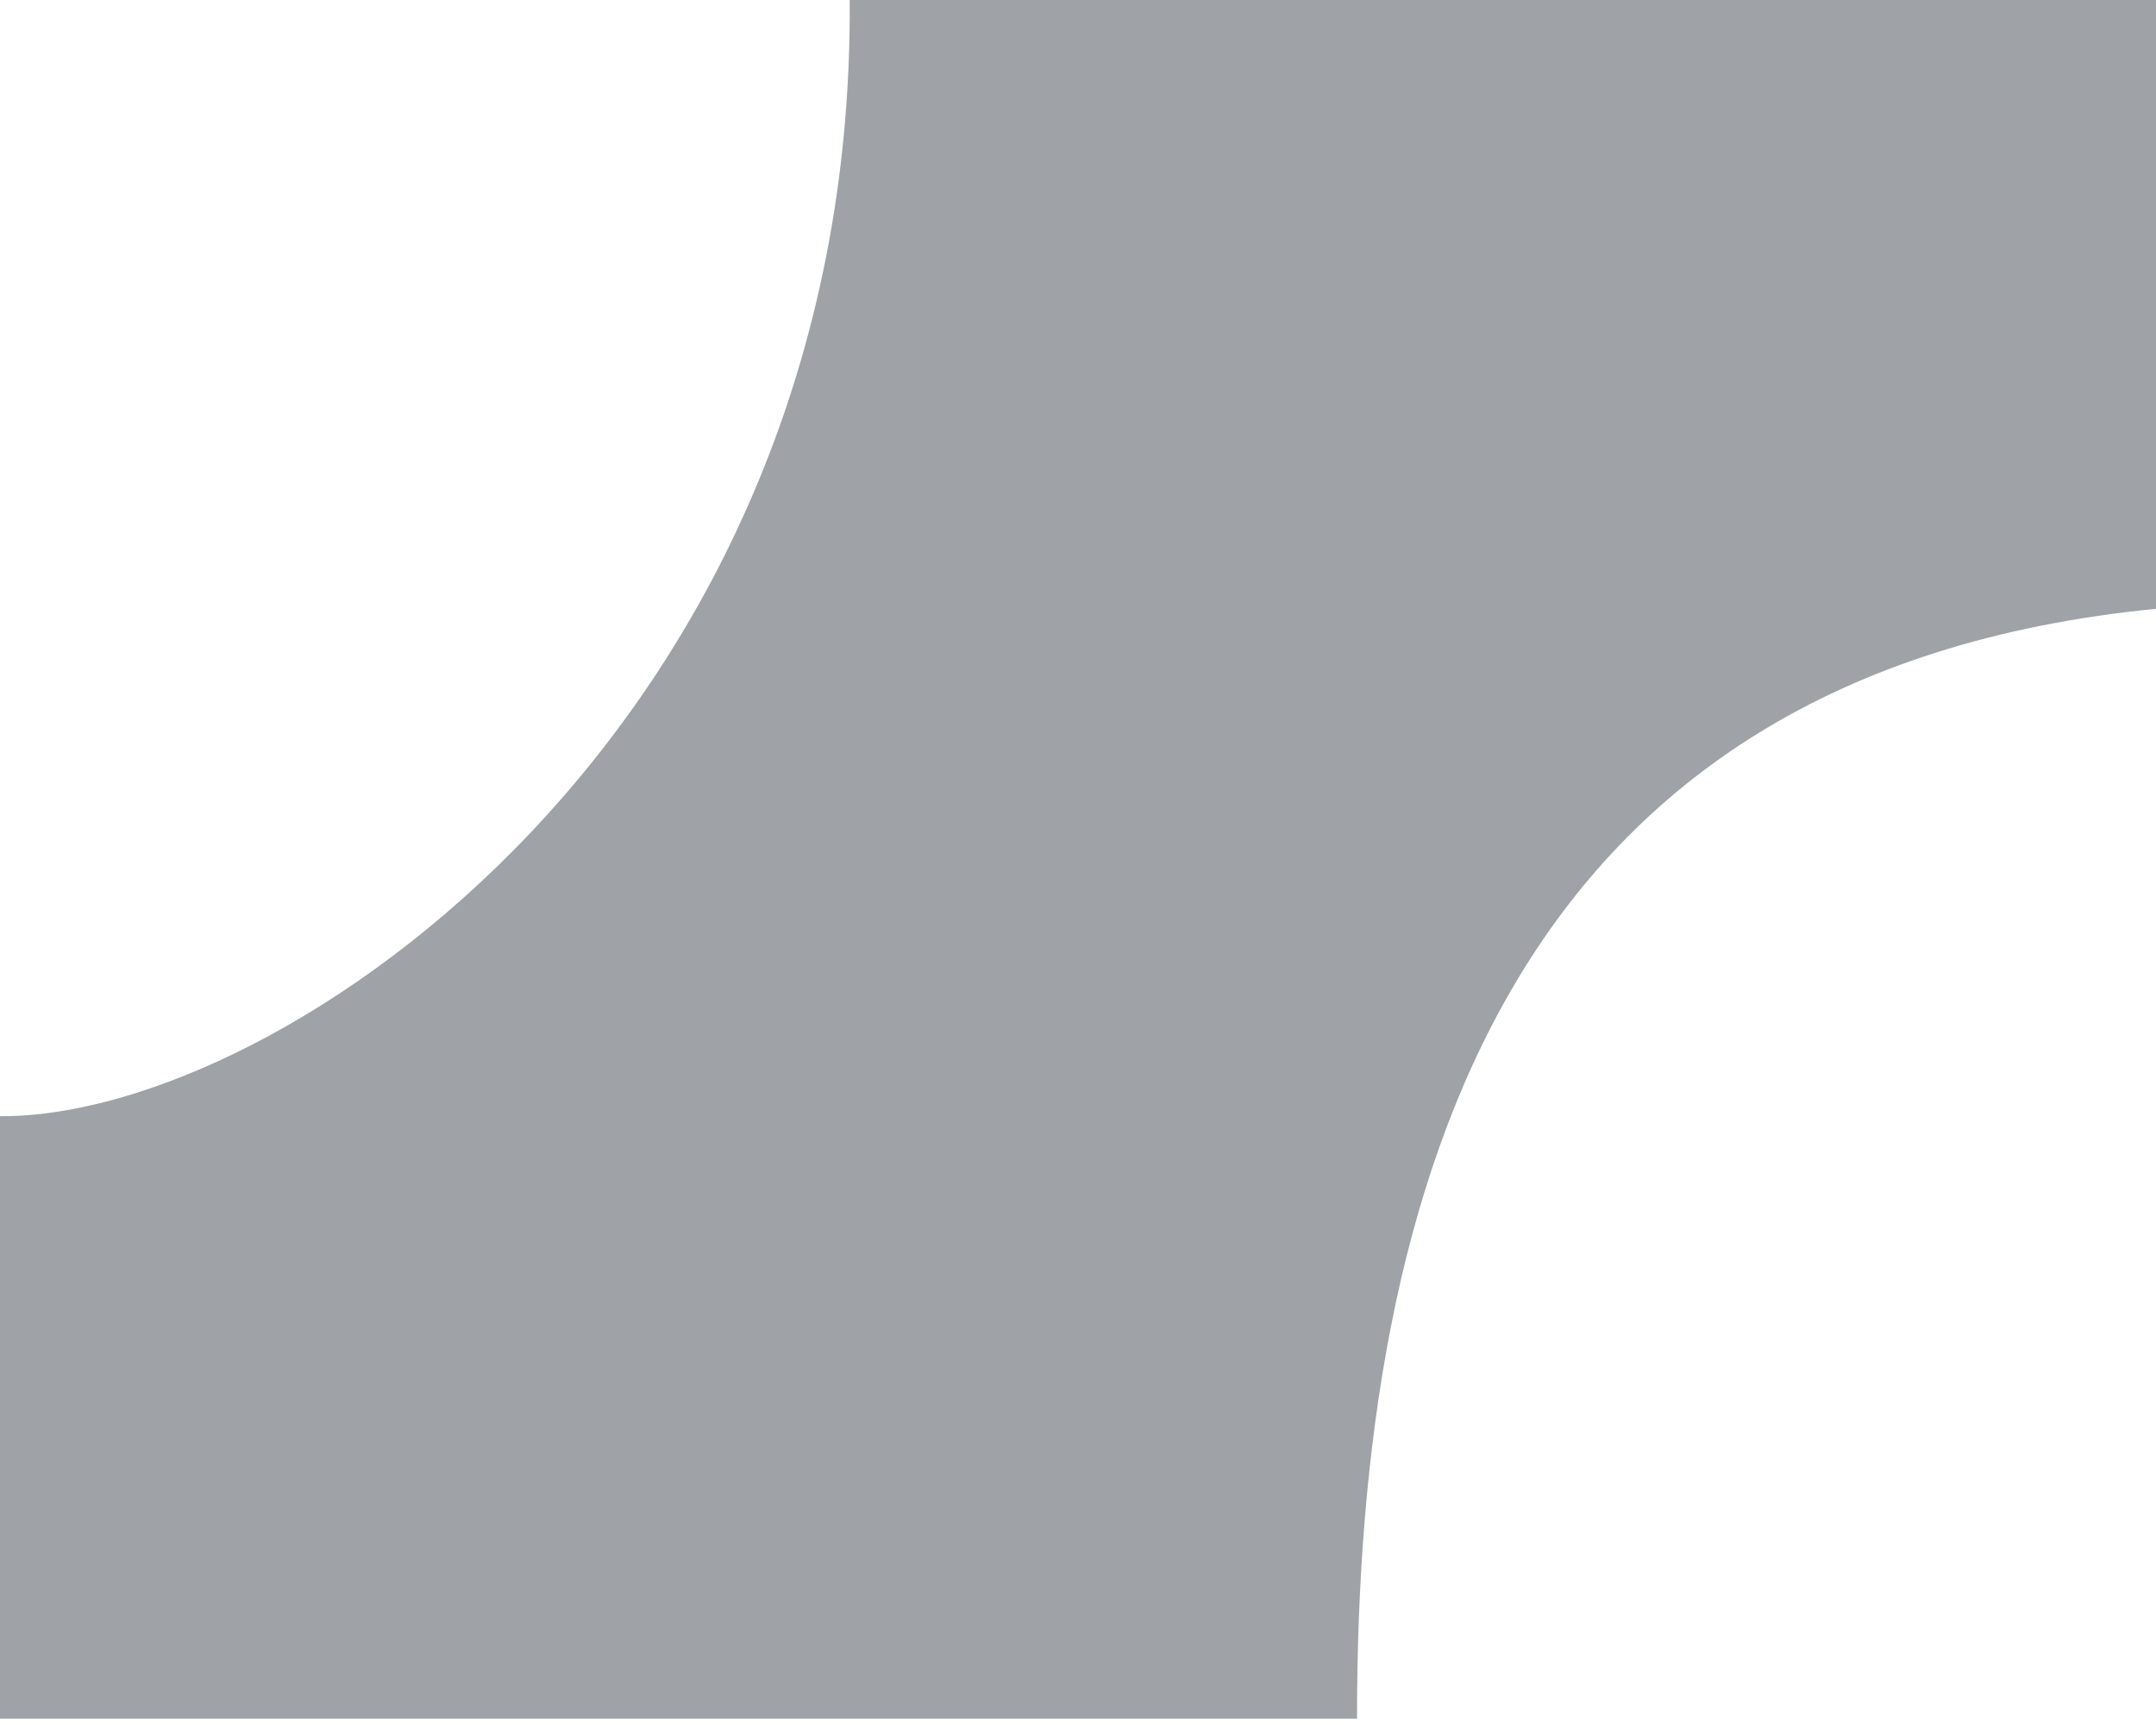 <svg width="170" height="136" viewBox="0 0 170 136" fill="none" xmlns="http://www.w3.org/2000/svg">
<path d="M107 135.5C107 93 119 53 170 48V0H67C67.4 57.2 22.167 88.167 0 88V135.5H107Z" fill="#9FA2A6"/>
</svg>
